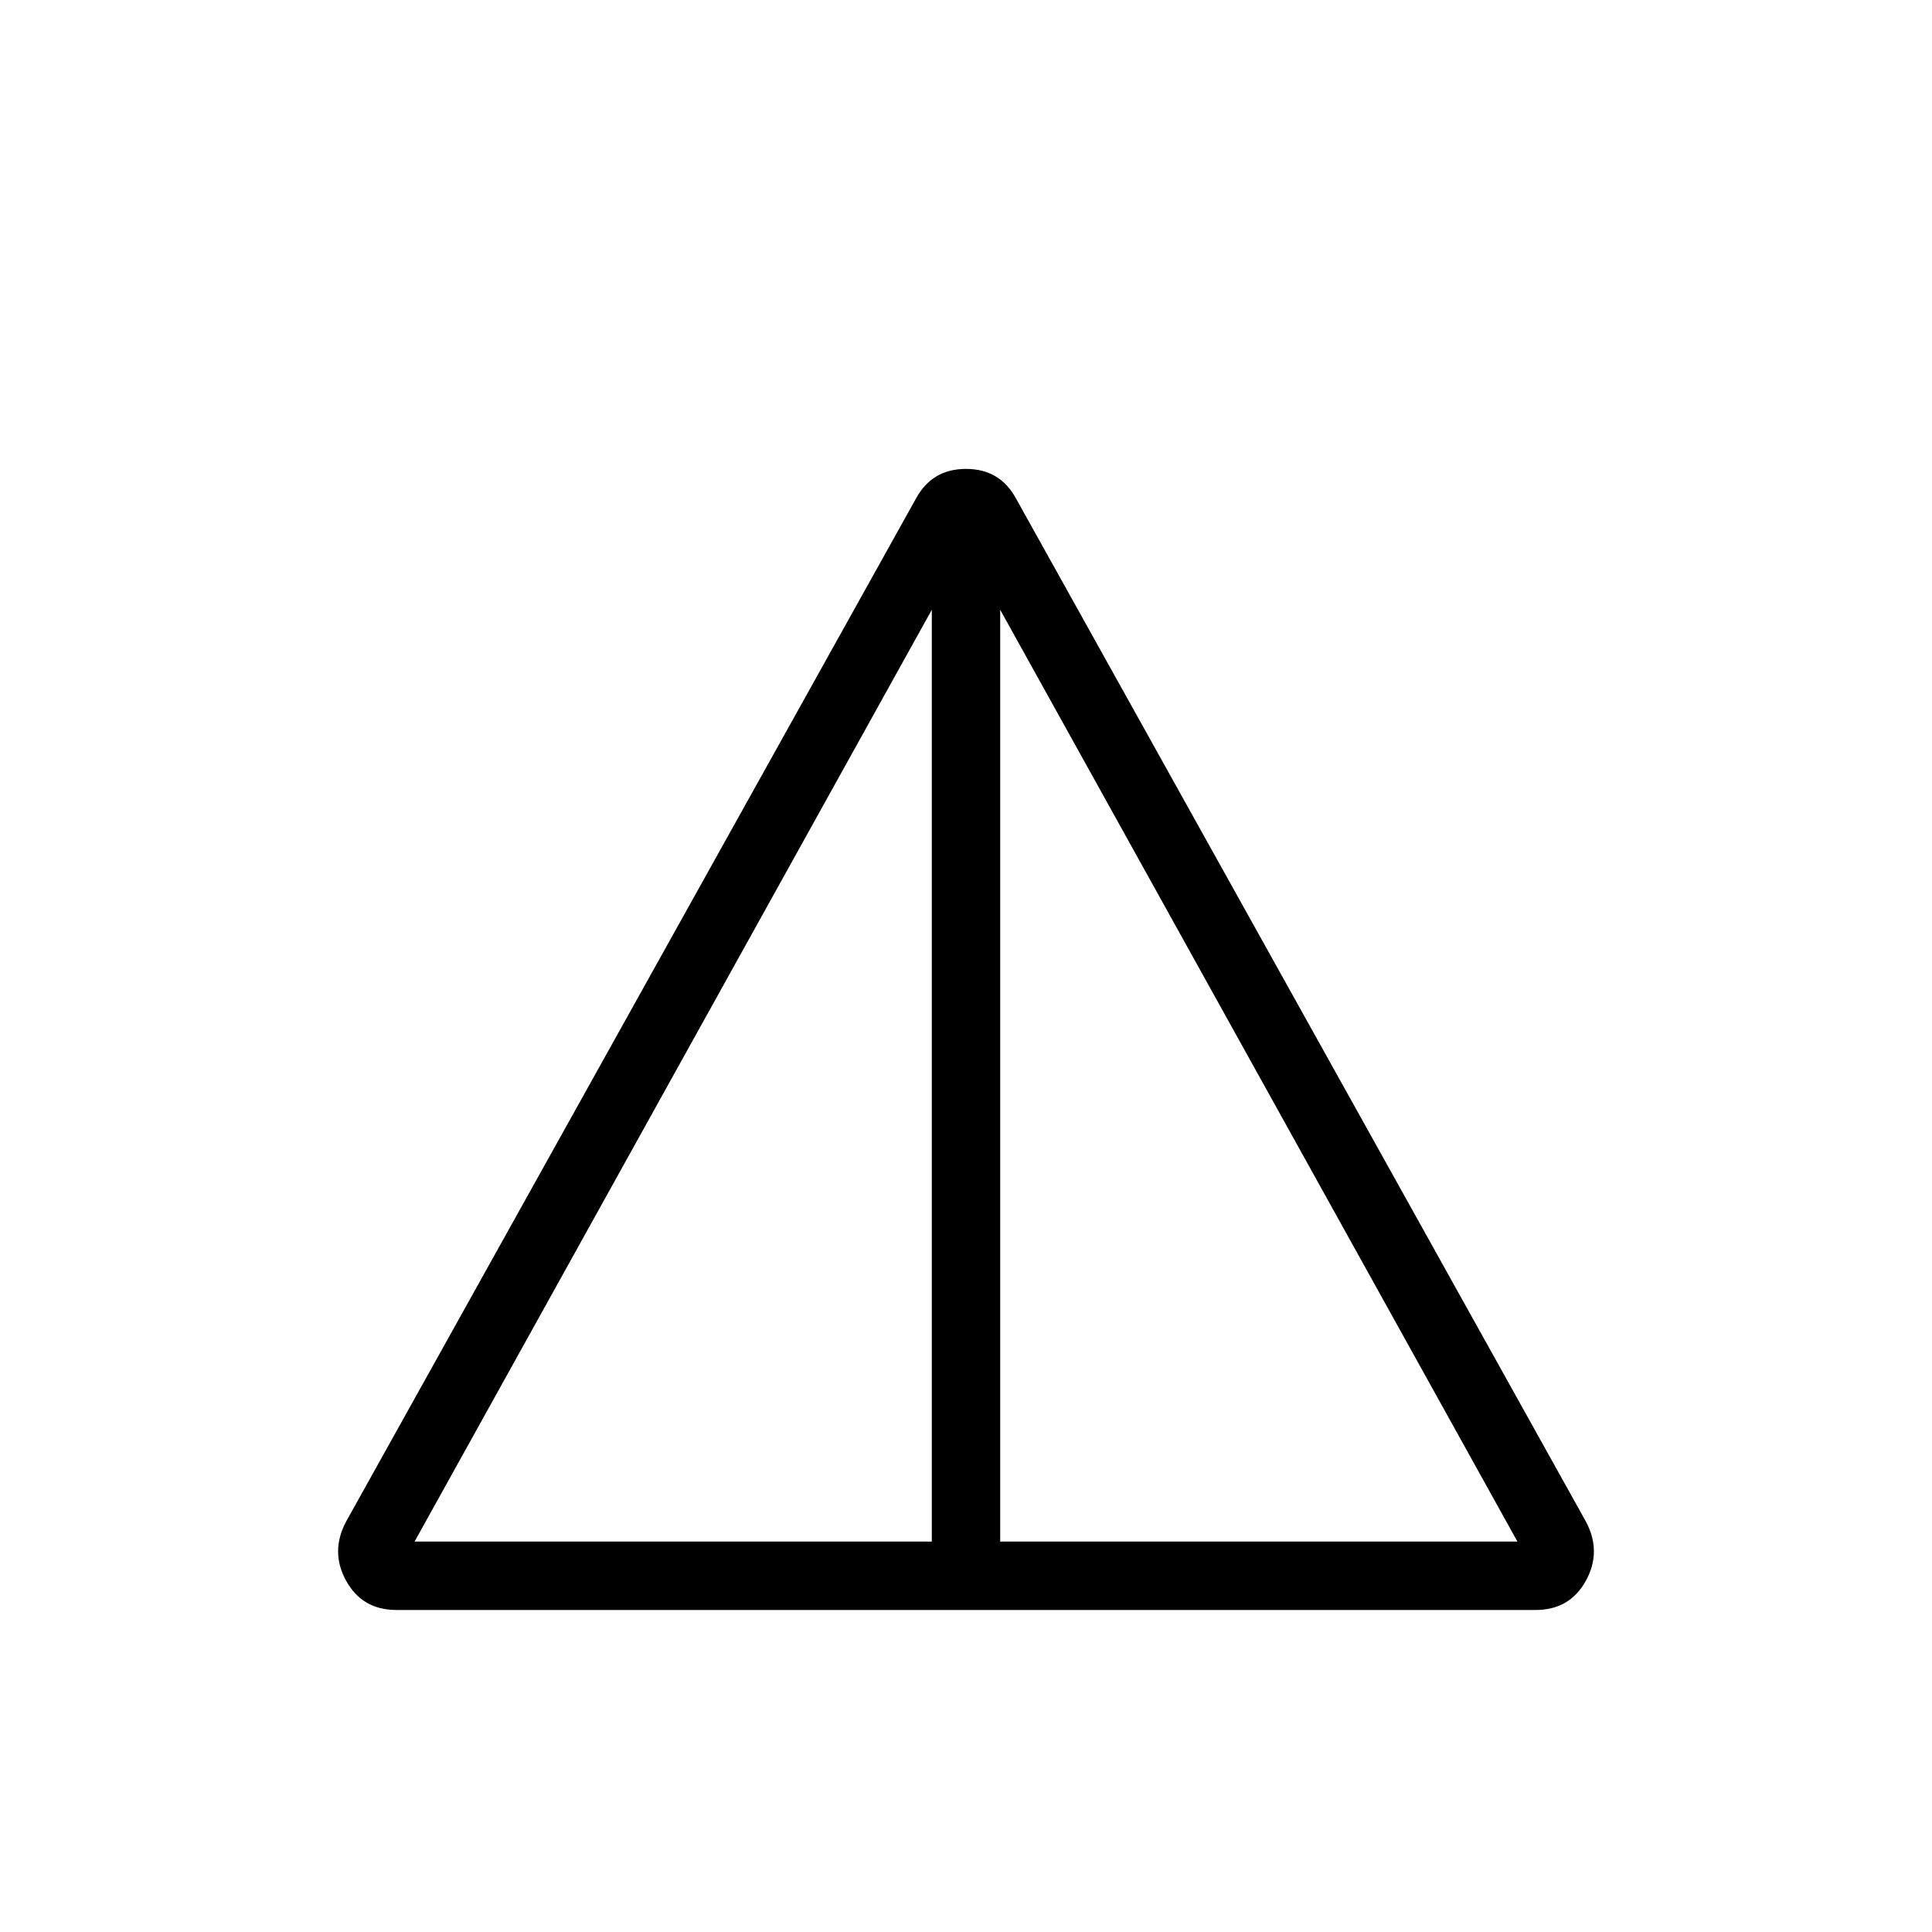 <svg xmlns="http://www.w3.org/2000/svg" height="40" width="40"><path d="M8.208 33.333q-.708 0-1.041-.604-.334-.604 0-1.229l11.791-21.167q.334-.625 1.042-.625t1.042.625L32.833 31.5q.334.625 0 1.229-.333.604-1.041.604Zm.375-1.416h10.709V12.625Zm12.125 0h10.709L20.708 12.625Z"/></svg>
